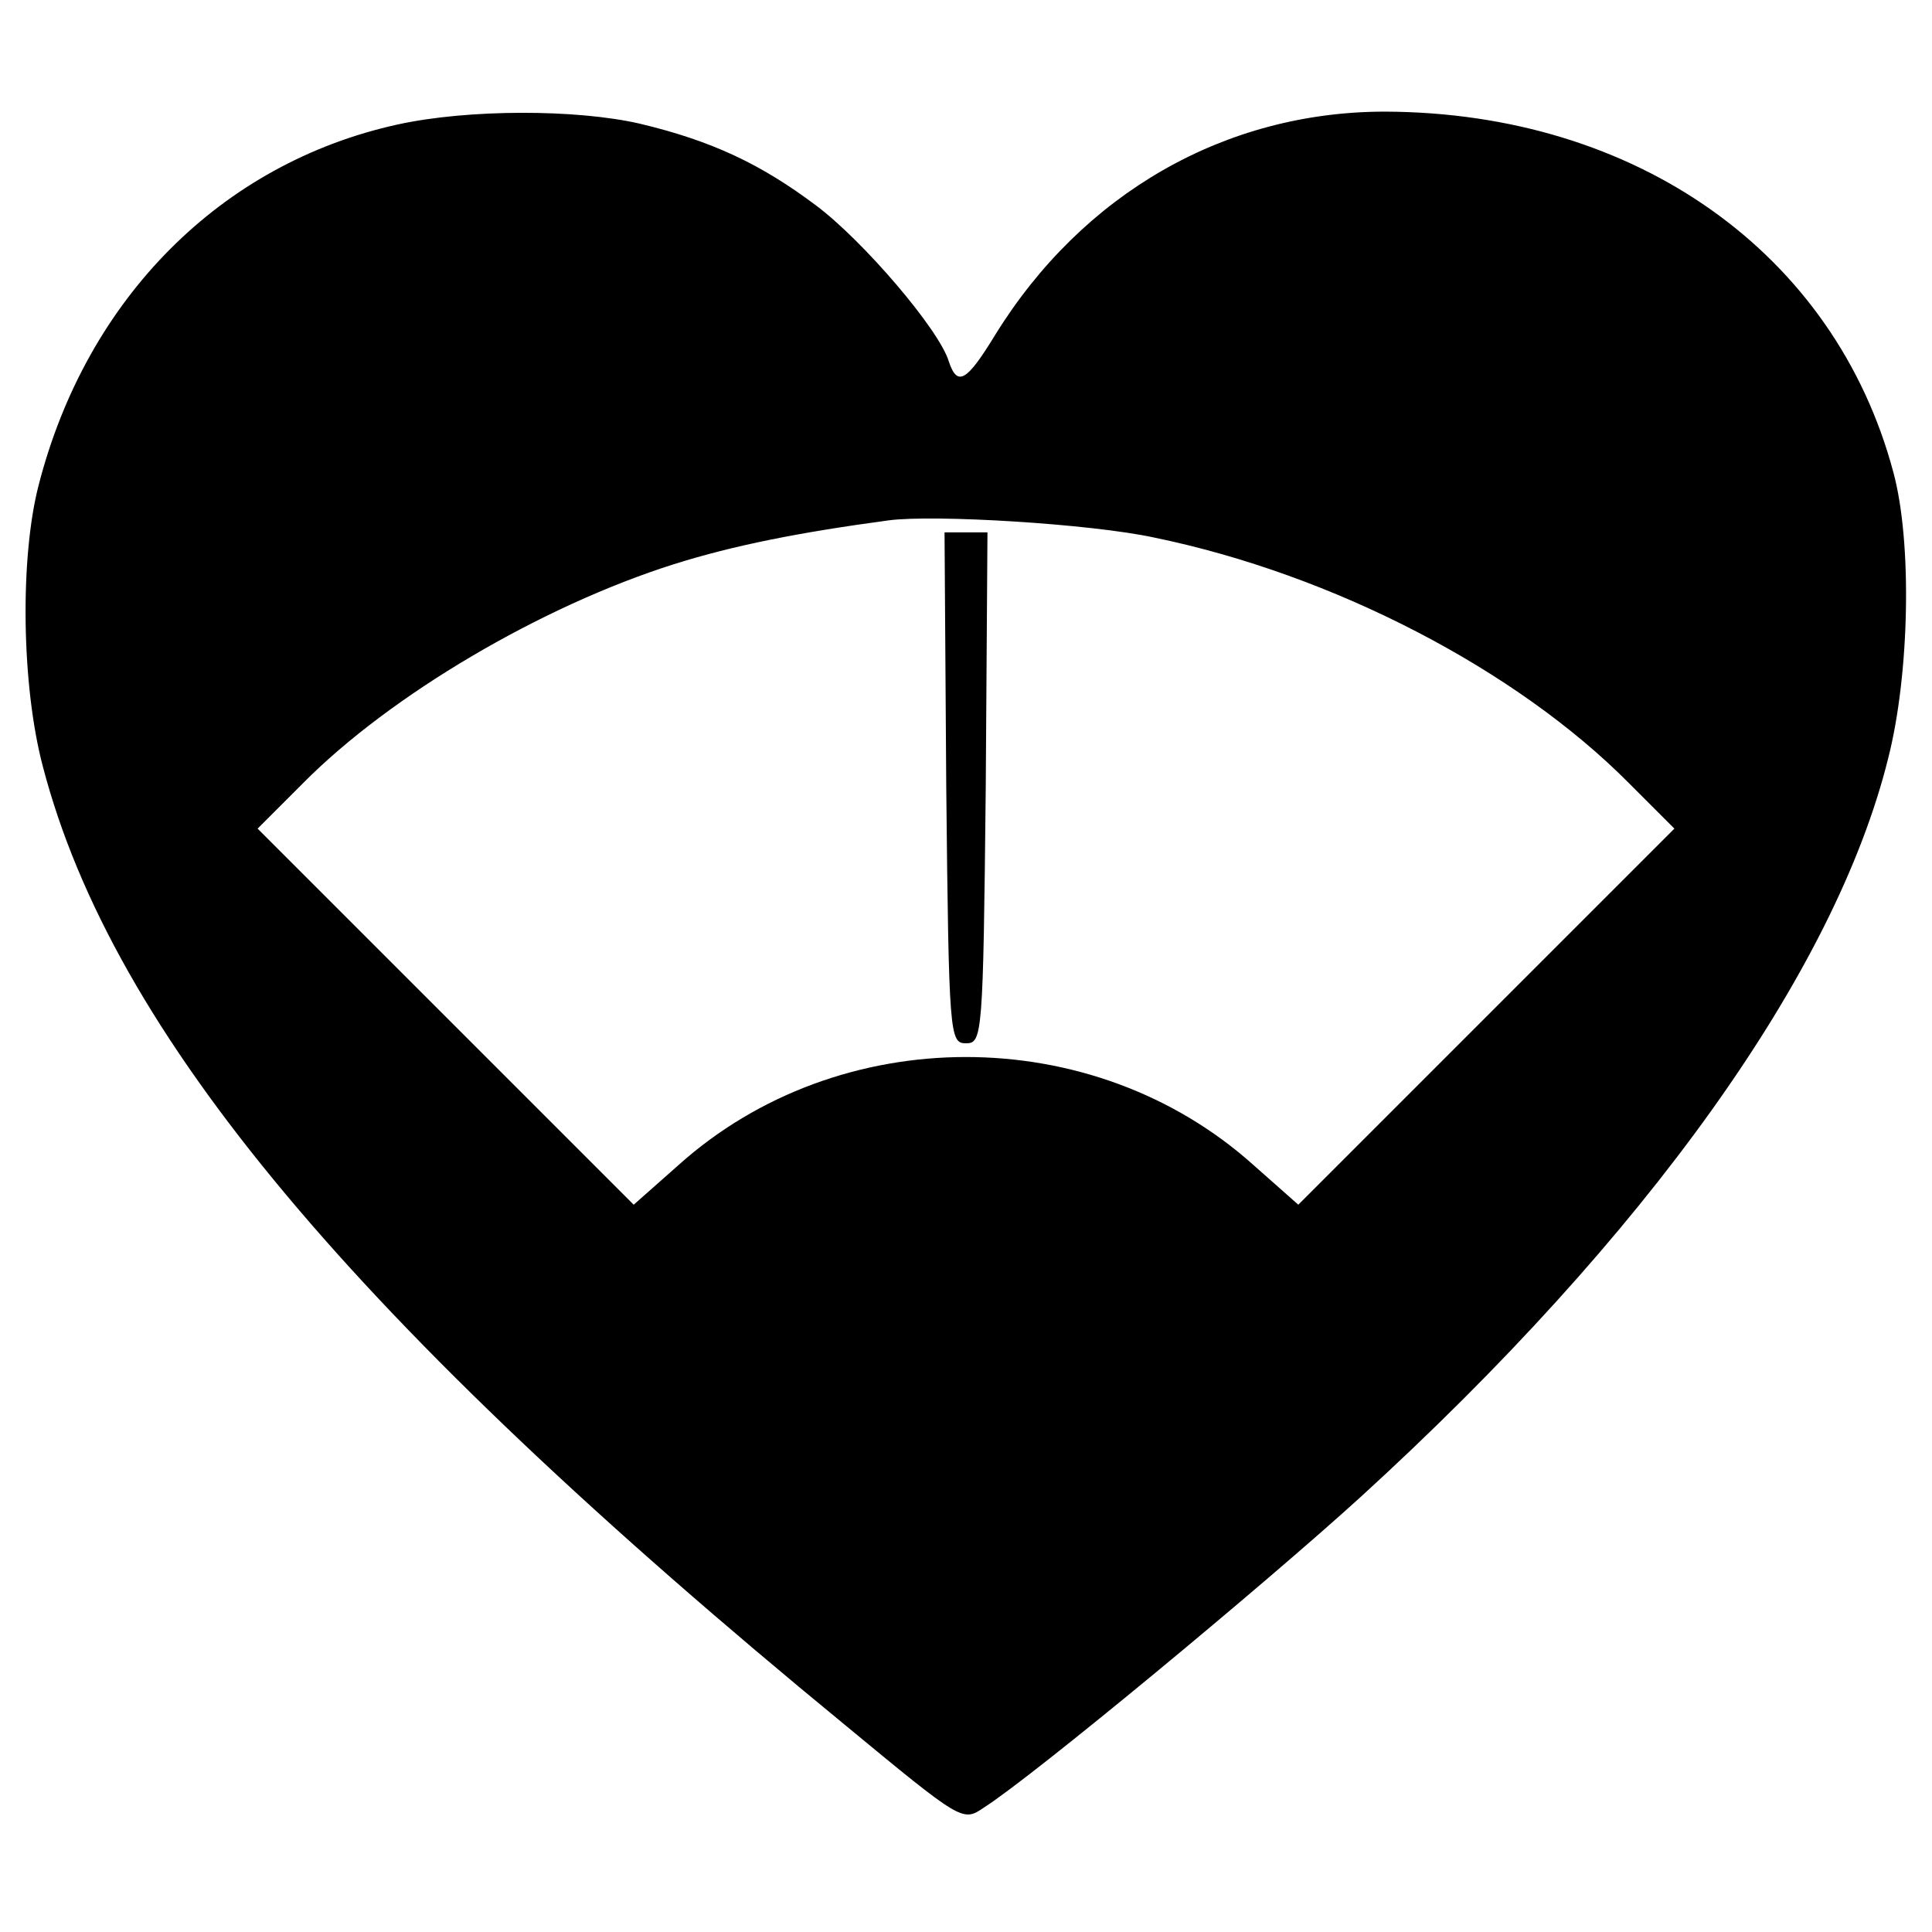 <?xml version="1.0" standalone="no"?>
<!DOCTYPE svg PUBLIC "-//W3C//DTD SVG 20010904//EN"
 "http://www.w3.org/TR/2001/REC-SVG-20010904/DTD/svg10.dtd">
<svg version="1.0" xmlns="http://www.w3.org/2000/svg"
 width="225pt" height="225pt" viewBox="0 0 225 225"
 preserveAspectRatio="xMidYMid meet">
<g transform="translate(0,225) scale(0.1,-0.1)"
fill="#000000" stroke="none">
<path d="M463 2105 c-205 -45 -362 -202 -418 -420 -22 -85 -20 -234 5 -328 81
-310 362 -646 933 -1115 138 -114 138 -114 163 -97 58 37 327 260 439 362 332
303 552 610 614 860 25 98 28 252 6 333 -68 255 -299 419 -592 420 -186 0
-352 -95 -454 -260 -33 -54 -44 -61 -54 -31 -11 37 -100 141 -155 182 -64 48
-121 75 -205 95 -74 17 -200 17 -282 -1z m881 -481 c209 -43 422 -154 553
-286 l53 -53 -219 -219 -219 -219 -52 46 c-187 168 -483 168 -670 0 l-52 -46
-219 219 -219 219 53 53 c101 102 277 206 432 255 70 22 146 37 250 51 53 7
235 -4 309 -20z"/>
<path d="M1102 1333 c3 -290 4 -298 23 -298 19 0 20 8 23 298 l2 297 -25 0
-25 0 2 -297z"/>
</g>
</svg>
